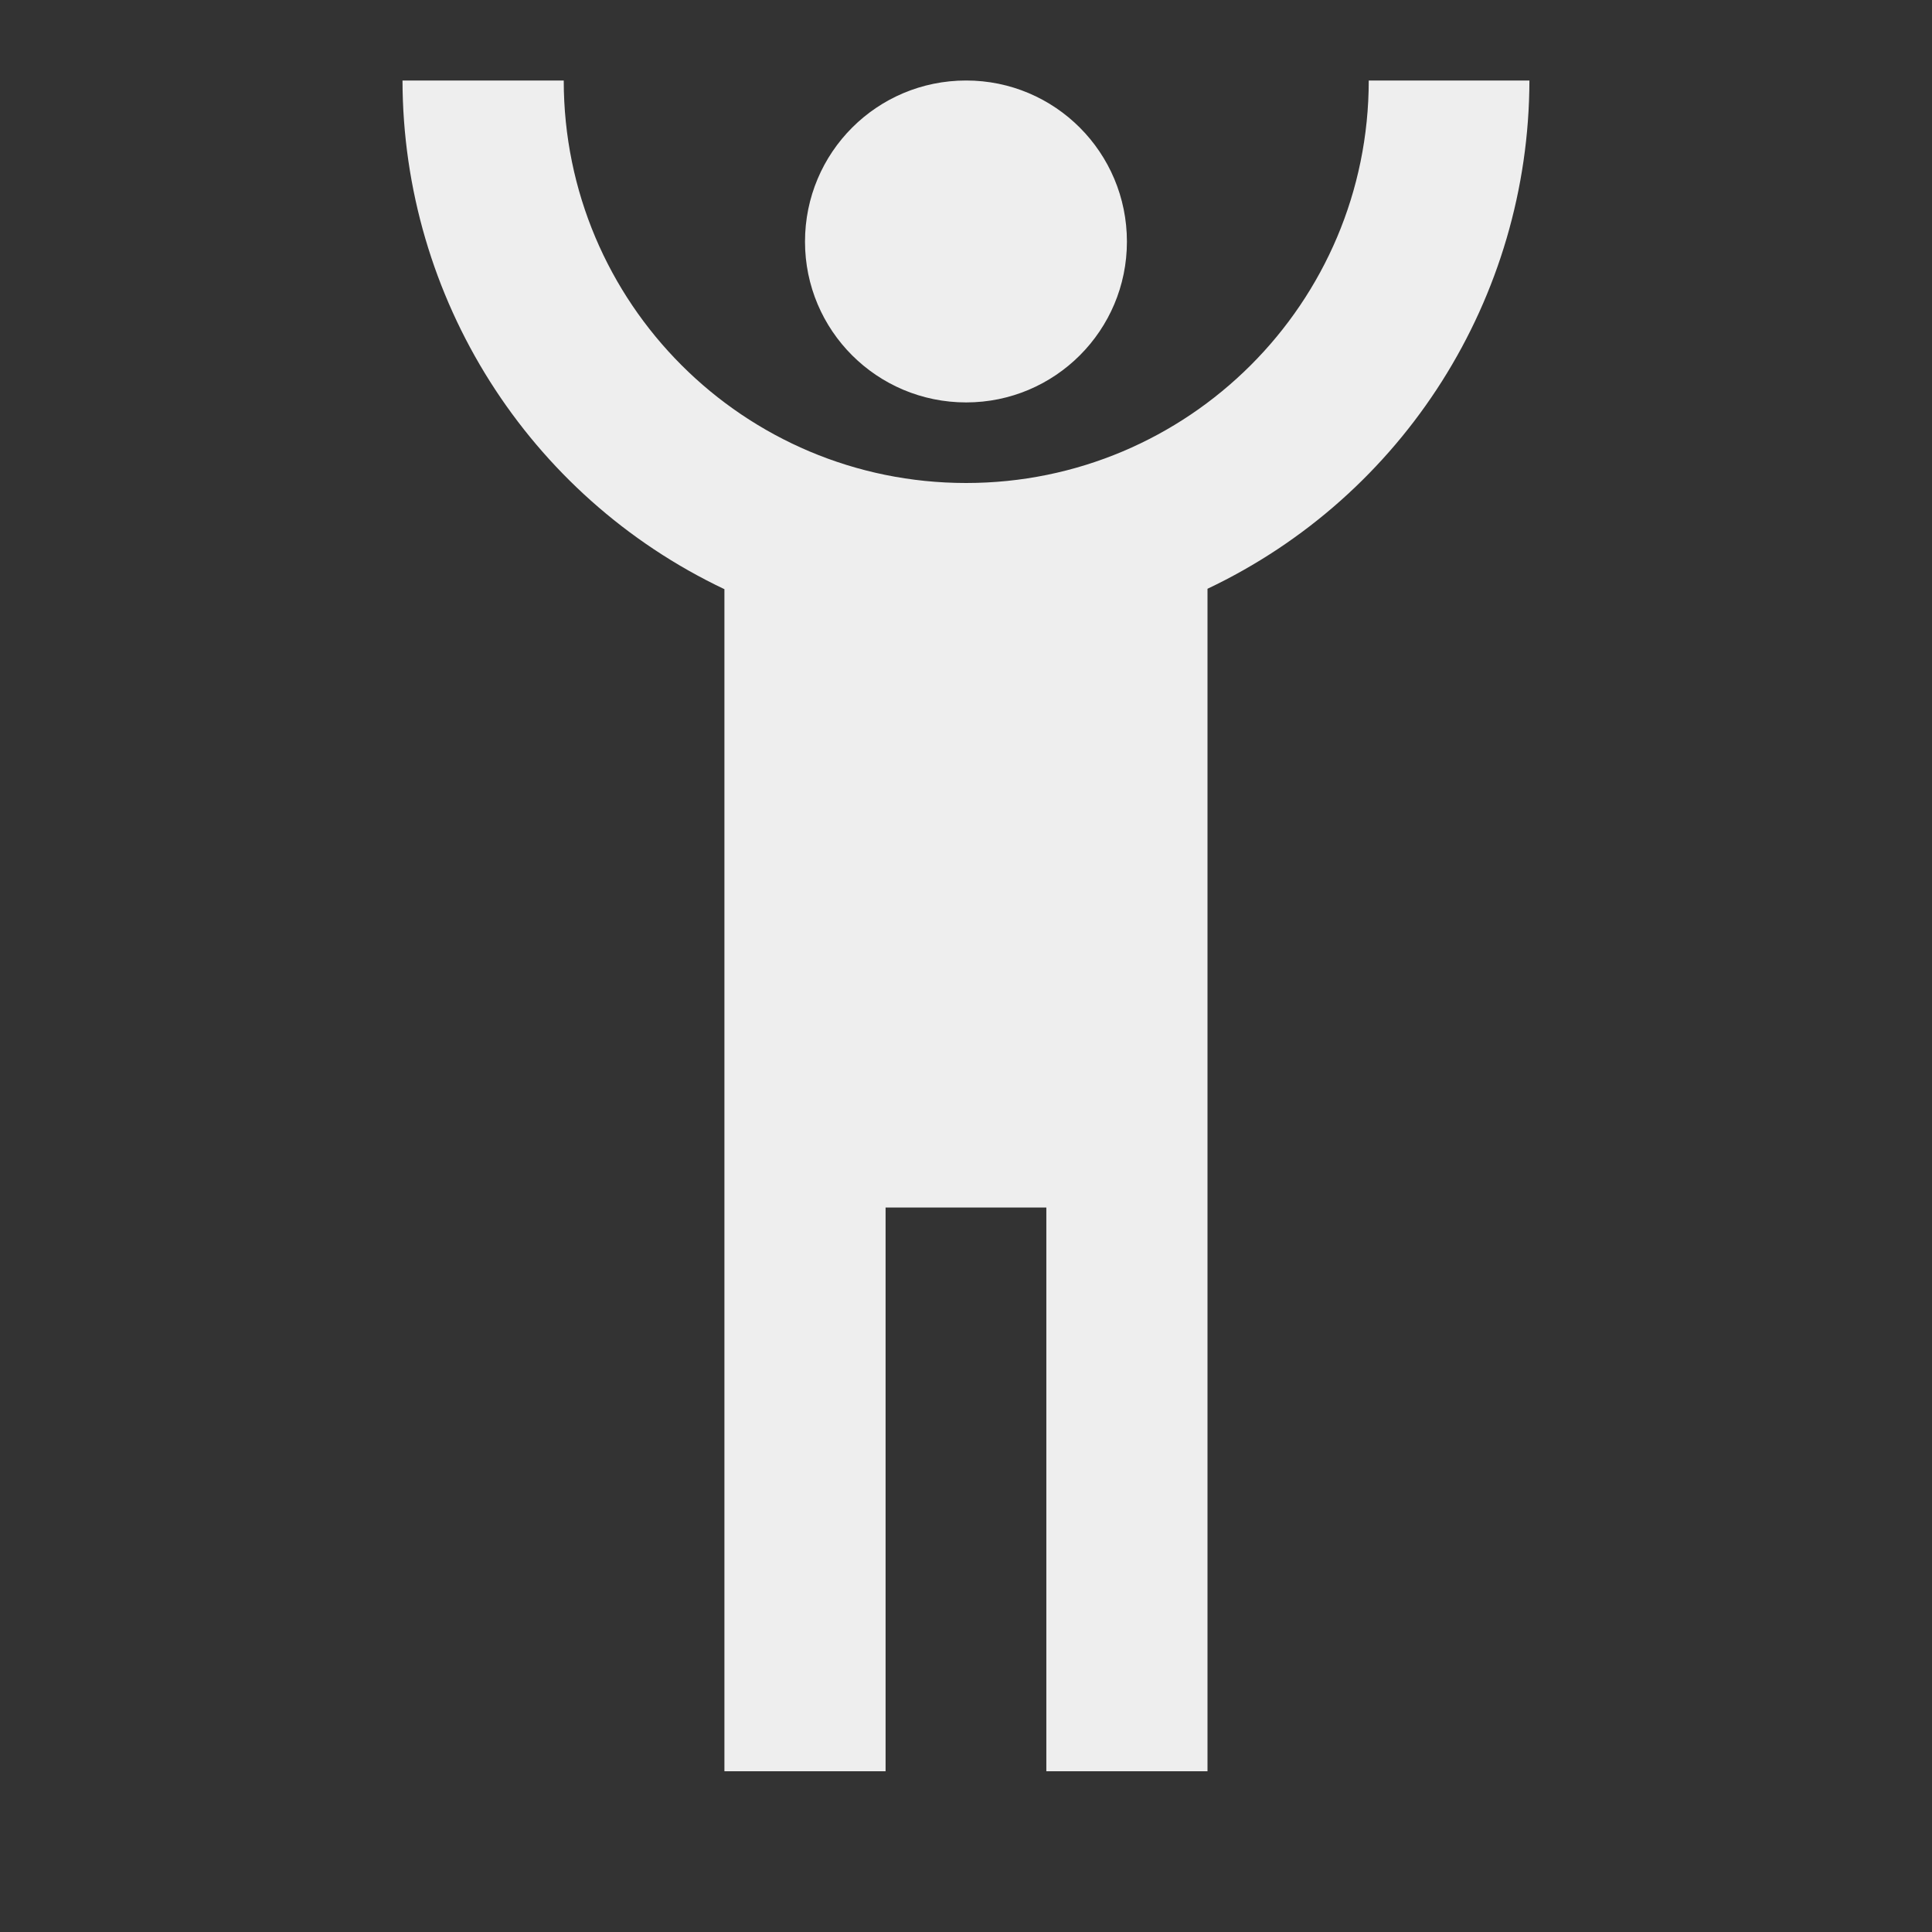 ﻿<?xml version="1.0" encoding="utf-8"?>
<!DOCTYPE svg PUBLIC "-//W3C//DTD SVG 1.1//EN" "http://www.w3.org/Graphics/SVG/1.1/DTD/svg11.dtd">
<svg xmlns="http://www.w3.org/2000/svg" xmlns:xlink="http://www.w3.org/1999/xlink" version="1.1" baseProfile="full" width="24" height="24" viewBox="0 0 24.00 24.00" enable-background="new 0 0 24.00 24.00" xml:space="preserve">
	<rect x="0" y="0" width="24.00" height="24.00" fill="#333333" stroke="none"/>
	<path fill="#eee" fill-opacity="1" stroke-width="0.2" stroke-linejoin="round" d="M 5,1C 5.005,3.7 6.558,6.161 8.999,7.319L 8.999,22.003L 11.001,22.003L 11.001,15L 12.998,15L 12.998,22.003L 15,22.003L 15,7.314C 17.441,6.156 18.994,3.7 18.999,1L 17.003,1C 17.003,3.764 14.761,6 12.002,6C 9.239,6 7.003,3.764 7.003,1M 12.002,1C 10.894,1 10,1.894 10,3.002C 10,4.105 10.894,4.999 12.002,4.999C 13.105,4.999 13.999,4.105 13.999,3.002C 13.999,1.894 13.105,1 12.002,1 Z "/>
</svg>
